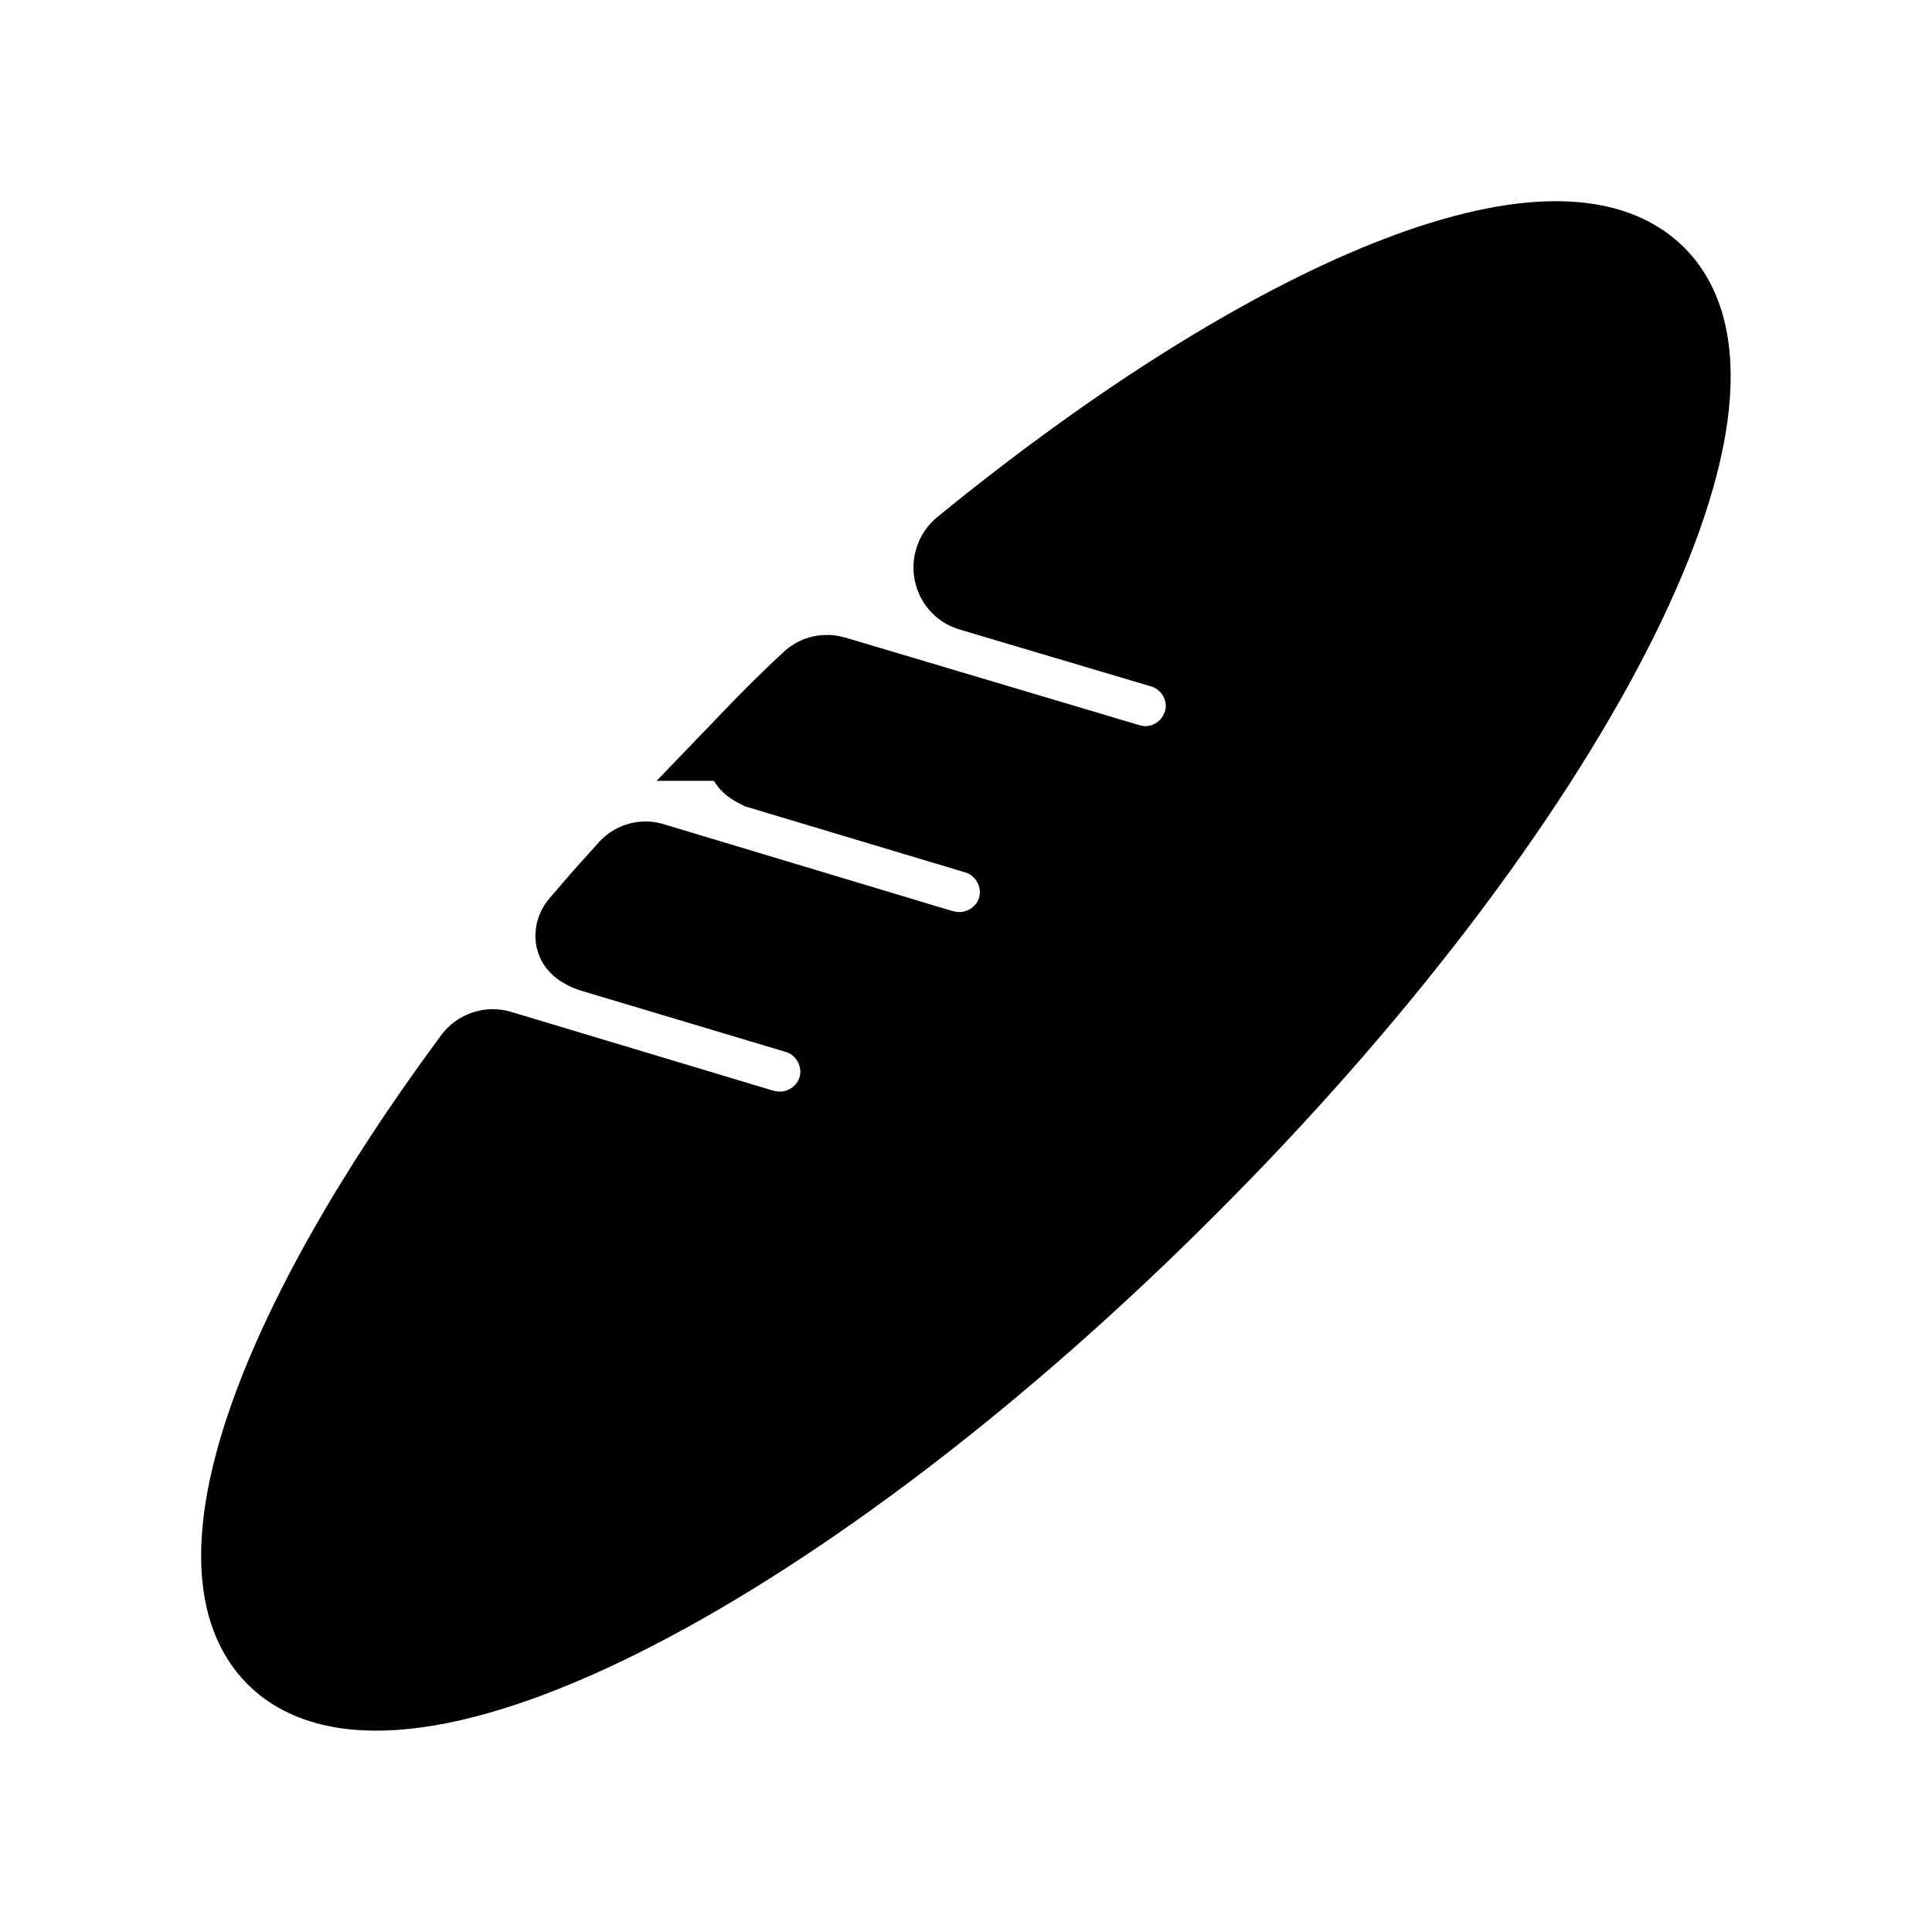 <svg viewBox="0 0 24 24" fill="currentColor" stroke="currentColor" xmlns="http://www.w3.org/2000/svg">
<path d="M9.33 9.2C9.57 8.95 9.83 8.69 10.07 8.47C10.15 8.39 10.26 8.37 10.36 8.4L14.02 9.49C14.09 9.51 14.16 9.52 14.23 9.52C14.55 9.52 14.85 9.31 14.95 8.98C15.07 8.59 14.84 8.17 14.45 8.05L12.06 7.34C11.83 7.27 11.77 6.97 11.96 6.81C15.78 3.69 19.34 2.2 20.57 3.43C22.08 4.95 19.48 10.01 14.74 14.74C10.01 19.48 4.95 22.08 3.43 20.57C2.33 19.47 3.4 16.51 5.88 13.16C5.95 13.06 6.09 13.01 6.21 13.05L9.47 14.03C9.55 14.05 9.62 14.06 9.69 14.06C10.01 14.06 10.31 13.85 10.41 13.53C10.53 13.13 10.3 12.71 9.91 12.59L7.37 11.83C7.37 11.83 7.19 11.78 7.16 11.68C7.13 11.59 7.18 11.51 7.21 11.48C7.25 11.43 7.29 11.39 7.33 11.34C7.48 11.16 7.64 10.99 7.8 10.81C7.87 10.72 8 10.68 8.11 10.72L11.7 11.8C11.78 11.82 11.85 11.83 11.92 11.83C12.24 11.83 12.54 11.62 12.64 11.3C12.76 10.9 12.53 10.48 12.14 10.36L9.44 9.55C9.38 9.52 9.29 9.48 9.28 9.39C9.27 9.32 9.28 9.25 9.34 9.2H9.33Z" />
</svg>
